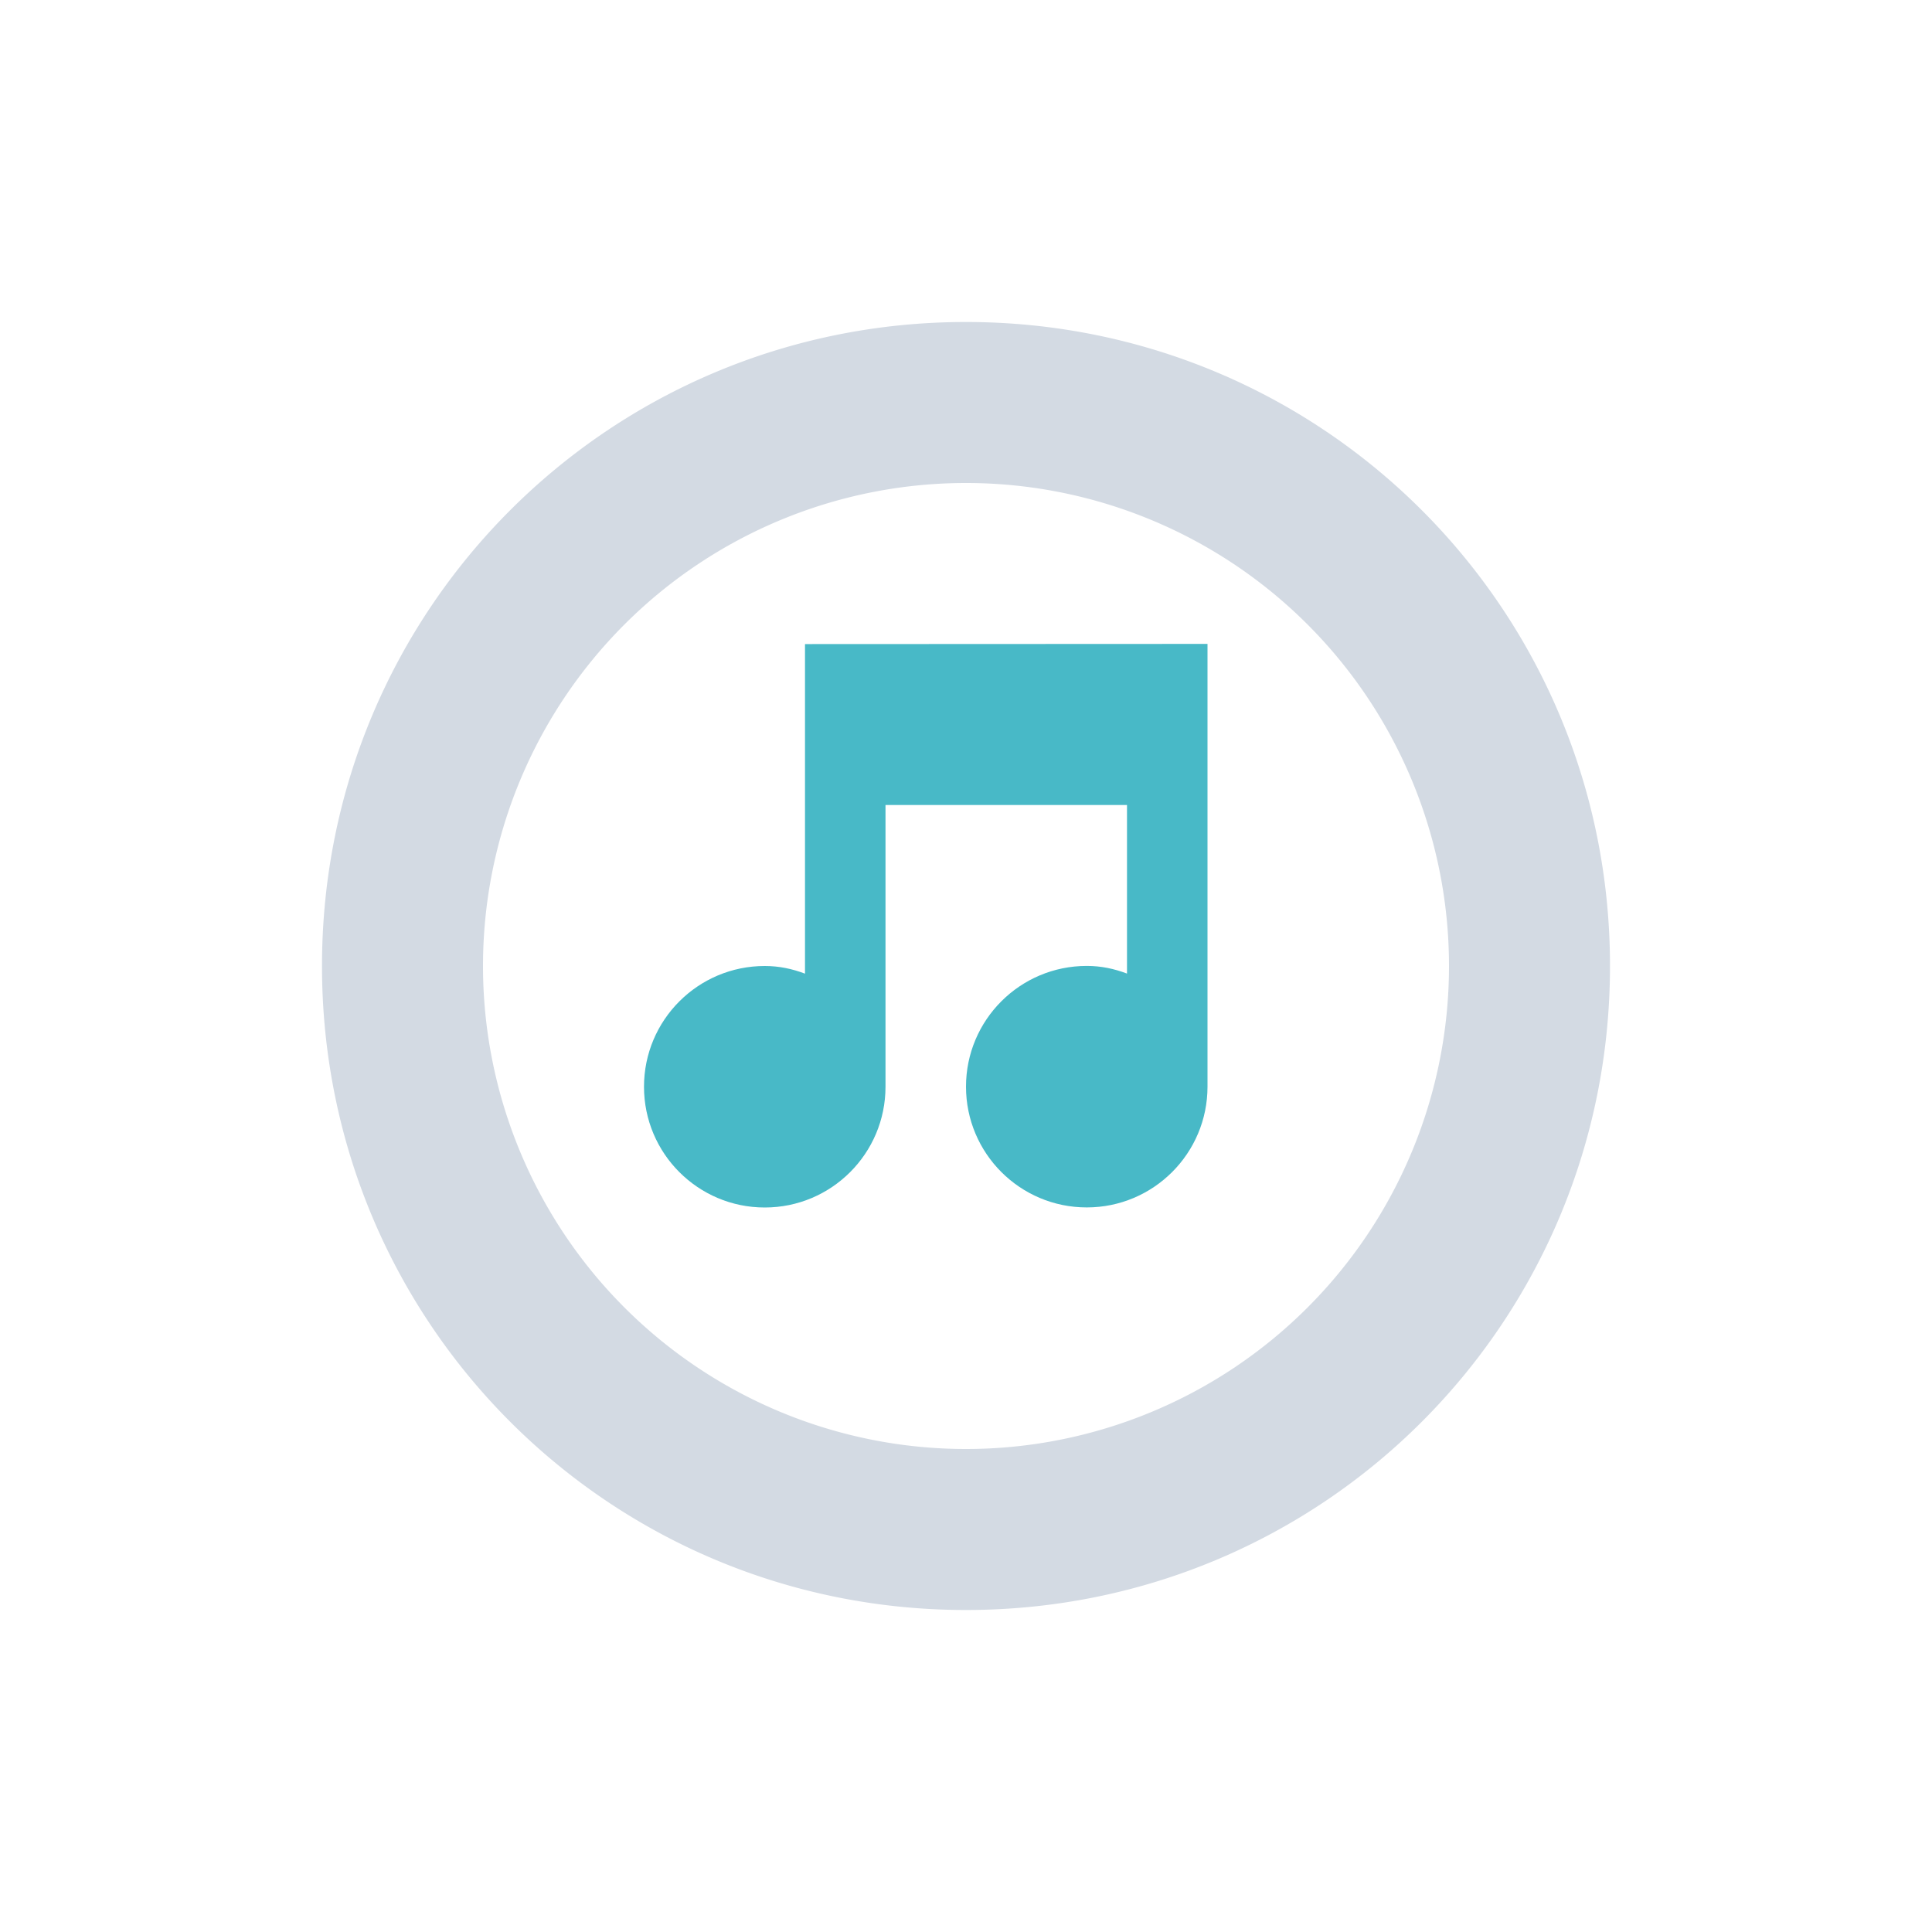 <svg xmlns="http://www.w3.org/2000/svg" width="24" height="24" version="1.1">
 <defs>
  <style id="current-color-scheme" type="text/css">
   .ColorScheme-Text { color:#d3dae3; } .ColorScheme-Highlight { color:#48b9c7; }
  </style>
 </defs>
 <path style="fill:currentColor" class="ColorScheme-Text" d="m 12,4 c -4.432,0 -8,3.568 -8,8 0,4.432 3.568,8 8,8 4.432,0 8,-3.568 8,-8 0,-4.432 -3.568,-8 -8,-8 z m 0,2 a 6,6 0 0 1 6,6 6,6 0 0 1 -6,6 6,6 0 0 1 -6,-6 6,6 0 0 1 6,-6 z"/>
 <g style="fill:currentColor;enable-background:new" class="ColorScheme-Highlight" transform="matrix(0.5,0,0,0.5,-234.5,-83.499)">
  <path style="fill:currentColor" class="ColorScheme-Highlight" d="m 489,183 0,8.188 c -0.32,-0.12 -0.64,-0.19 -1,-0.19 -1.657,0 -3,1.343 -3,3 0,1.657 1.343,3 3,3 1.657,0 3,-1.343 3,-3 l 0,-7 6,0 0,4.188 c -0.32,-0.12 -0.64,-0.19 -1,-0.19 -1.657,0 -3,1.343 -3,3 0,1.657 1.343,3 3,3 1.657,0 3,-1.343 3,-3 l 0,-11 -1,0 z"/>
 </g>
</svg>
